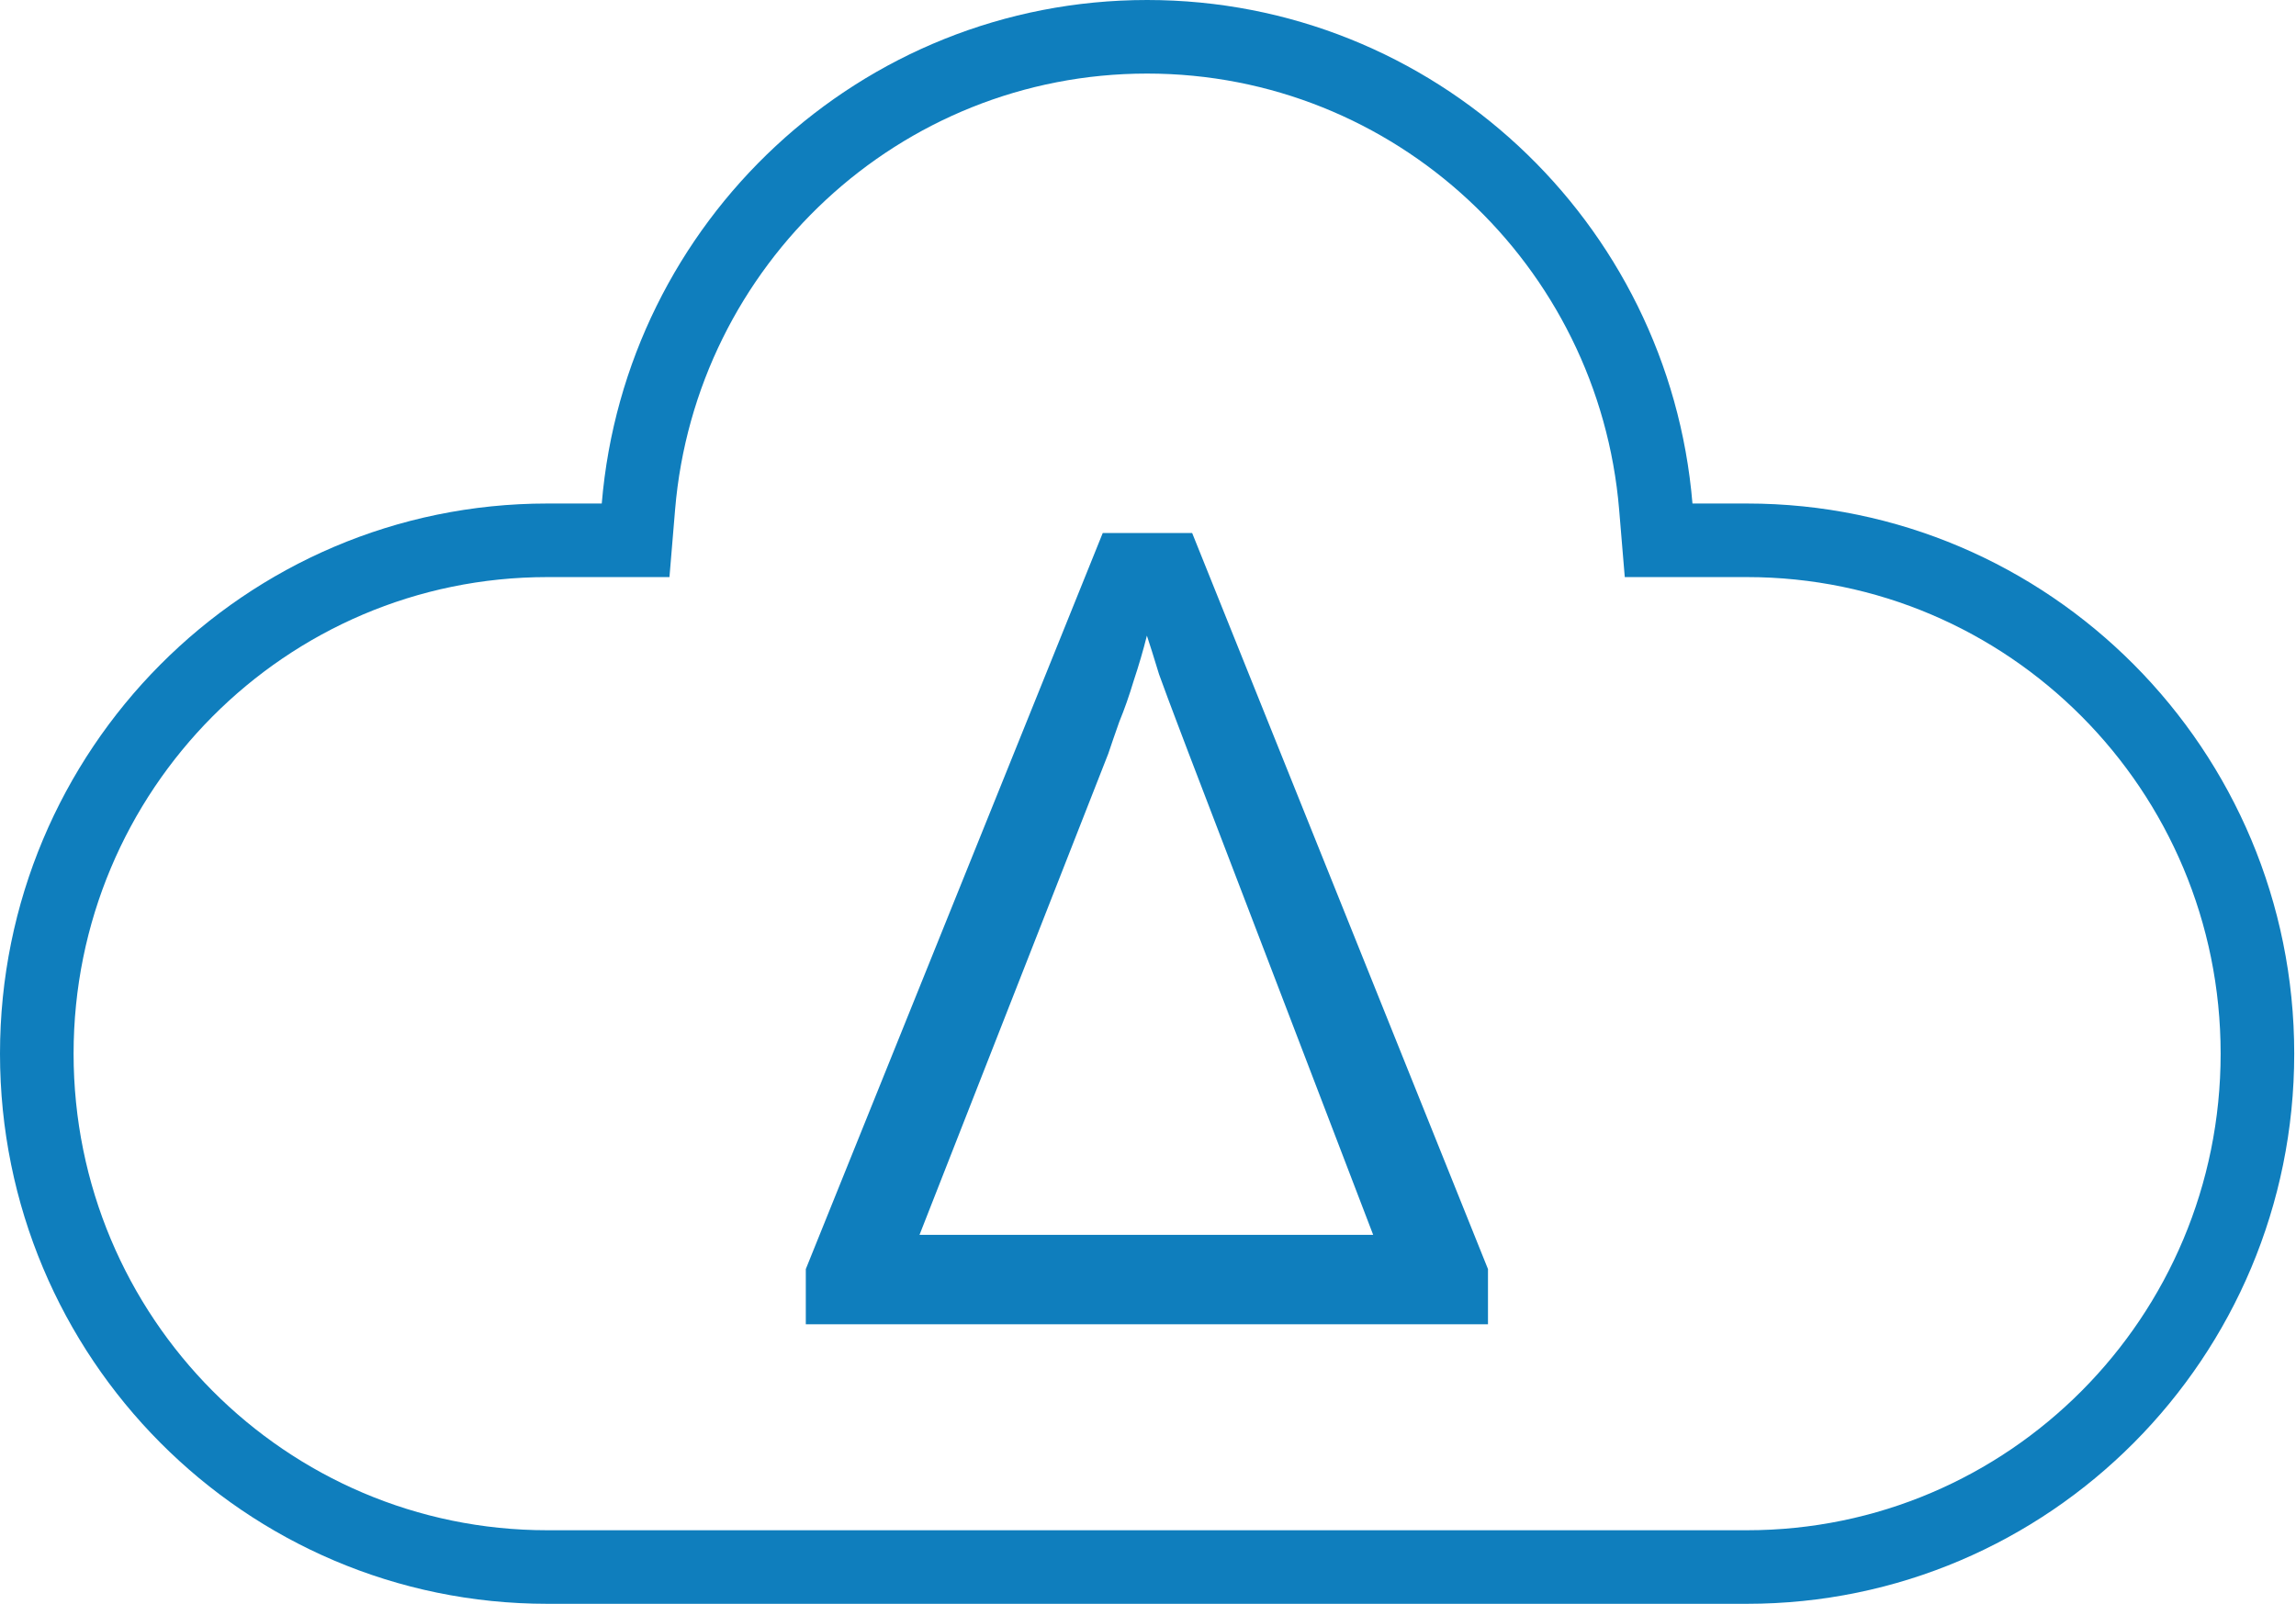 <svg width="312" height="218" viewBox="0 0 312 218" fill="none" xmlns="http://www.w3.org/2000/svg">
<path d="M155.88 0C194.829 0 226.786 30.108 229.987 68.441H237.391C278.466 68.441 311.759 101.922 311.759 143.221C311.759 184.52 278.466 218 237.391 218H74.368C33.293 218 0 184.52 0 143.221C0 101.922 33.294 68.442 74.368 68.441H81.772C84.973 30.108 116.931 0 155.88 0ZM155.88 10C122.221 10 94.514 36.033 91.737 69.274L90.972 78.441H74.368C38.868 78.442 10 107.392 10 143.221C10 179.049 38.868 208 74.368 208H237.391C272.891 208 301.759 179.049 301.759 143.221C301.759 107.392 272.891 78.441 237.391 78.441H220.788L220.023 69.274C217.246 36.034 189.539 10 155.88 10Z" fill="#0F7EBD"/>
<path d="M109.5 180V172.5L149.85 72.45H162L202.2 172.5V180H109.5ZM124.95 167.85H186.6L161.55 102.45C161.25 101.65 160.7 100.2 159.9 98.1C159.1 96 158.3 93.85 157.5 91.65C156.8 89.35 156.25 87.6 155.85 86.4C155.35 88.4 154.75 90.45 154.05 92.55C153.45 94.55 152.8 96.4 152.1 98.1C151.5 99.8 151 101.25 150.6 102.45L124.95 167.85Z" fill="#0F7EBD"/>
</svg>
